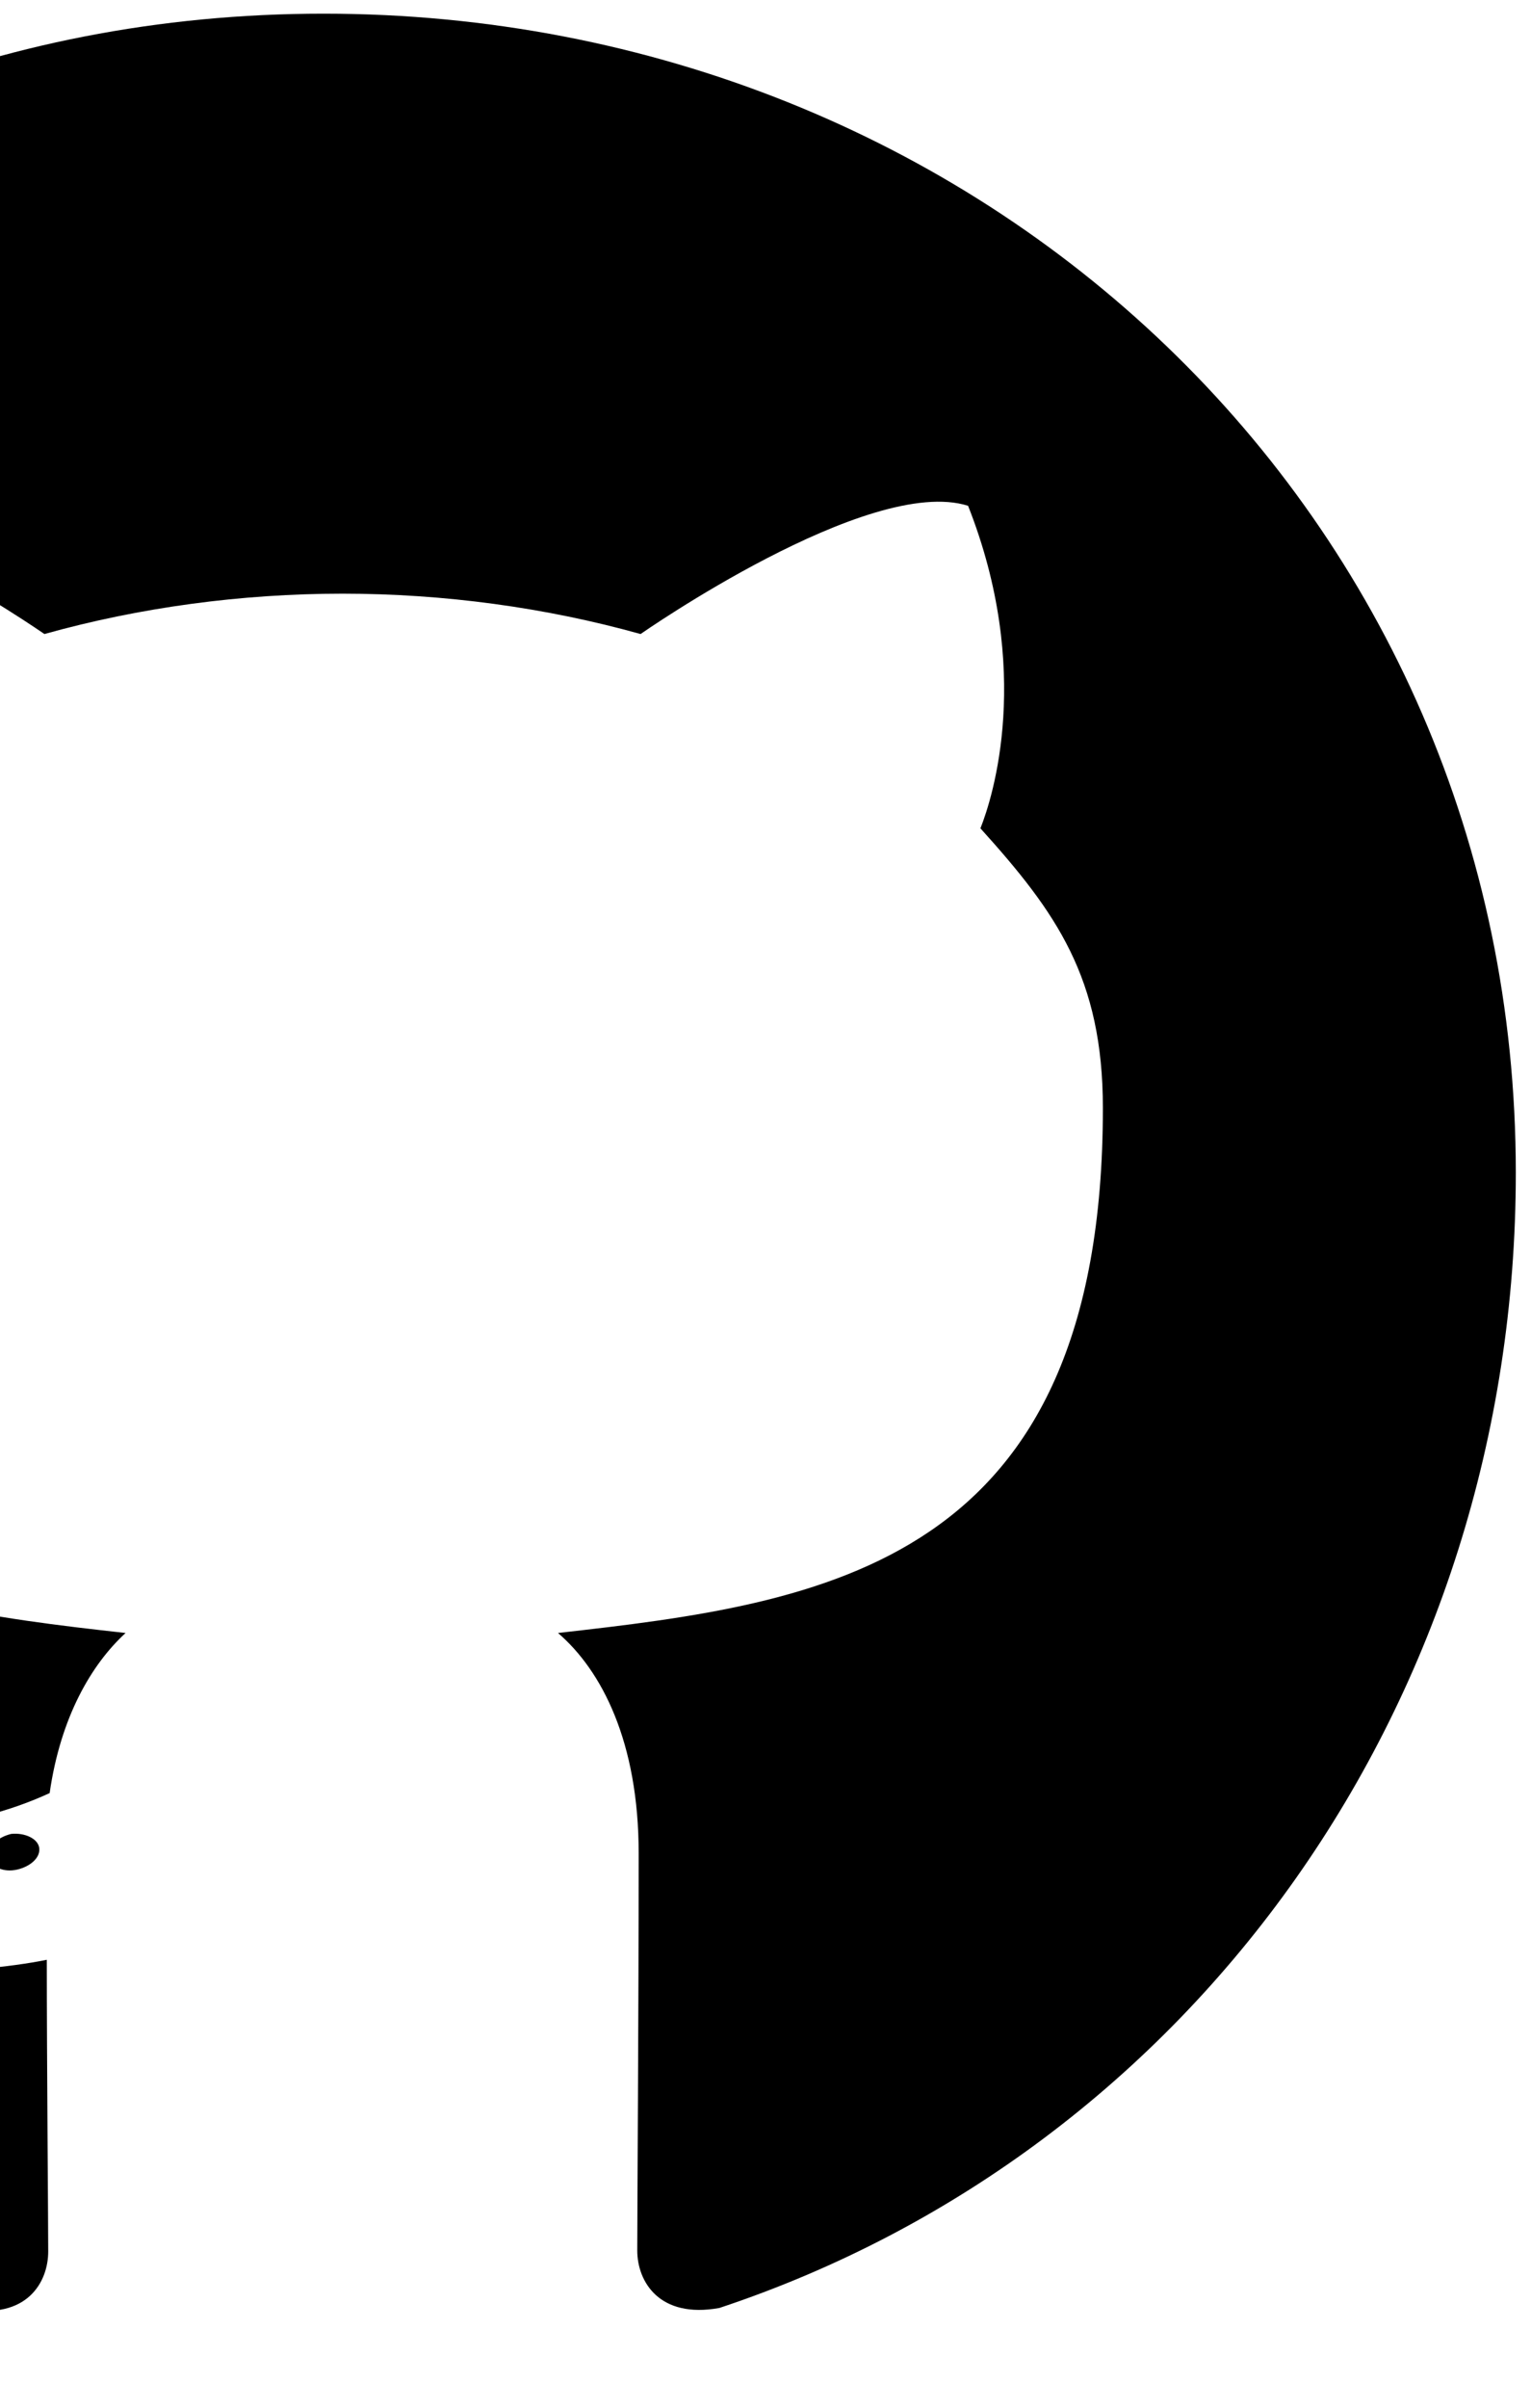 <svg width="63" height="99" viewBox="0 0 63 99" fill="none" xmlns="http://www.w3.org/2000/svg">
<g clip-path="url(#clip0_45_53)">
<path d="M-2.098 76.617C-2.098 77.008 -2.547 77.32 -3.113 77.32C-3.758 77.379 -4.207 77.066 -4.207 76.617C-4.207 76.227 -3.758 75.914 -3.191 75.914C-2.605 75.856 -2.098 76.168 -2.098 76.617ZM-8.172 75.738C-8.309 76.129 -7.918 76.578 -7.332 76.695C-6.824 76.891 -6.238 76.695 -6.121 76.305C-6.004 75.914 -6.375 75.465 -6.961 75.289C-7.469 75.152 -8.035 75.348 -8.172 75.738ZM0.461 75.406C-0.105 75.543 -0.496 75.914 -0.438 76.363C-0.379 76.754 0.129 77.008 0.715 76.871C1.281 76.734 1.672 76.363 1.613 75.973C1.555 75.602 1.027 75.348 0.461 75.406ZM13.312 0.562C-13.777 0.562 -34.5 21.129 -34.5 48.219C-34.5 69.879 -20.867 88.414 -1.395 94.938C1.105 95.387 1.984 93.844 1.984 92.574C1.984 91.363 1.926 84.684 1.926 80.582C1.926 80.582 -11.746 83.512 -14.617 74.762C-14.617 74.762 -16.844 69.078 -20.047 67.613C-20.047 67.613 -24.52 64.547 -19.734 64.606C-19.734 64.606 -14.871 64.996 -12.195 69.644C-7.918 77.184 -0.75 75.016 2.043 73.727C2.492 70.602 3.762 68.434 5.168 67.144C-5.75 65.934 -16.766 64.352 -16.766 45.562C-16.766 40.191 -15.281 37.496 -12.156 34.059C-12.664 32.789 -14.324 27.555 -11.648 20.797C-7.566 19.527 1.828 26.07 1.828 26.07C5.734 24.977 9.934 24.41 14.094 24.41C18.254 24.41 22.453 24.977 26.359 26.07C26.359 26.07 35.754 19.508 39.836 20.797C42.512 27.574 40.852 32.789 40.344 34.059C43.469 37.516 45.383 40.211 45.383 45.562C45.383 64.41 33.879 65.914 22.961 67.144C24.758 68.688 26.281 71.617 26.281 76.207C26.281 82.789 26.223 90.934 26.223 92.535C26.223 93.805 27.121 95.348 29.602 94.898C49.133 88.414 62.375 69.879 62.375 48.219C62.375 21.129 40.402 0.562 13.312 0.562ZM-15.516 67.926C-15.77 68.121 -15.711 68.57 -15.379 68.941C-15.066 69.254 -14.617 69.391 -14.363 69.137C-14.109 68.941 -14.168 68.492 -14.5 68.121C-14.812 67.809 -15.262 67.672 -15.516 67.926ZM-17.625 66.344C-17.762 66.598 -17.566 66.91 -17.176 67.106C-16.863 67.301 -16.473 67.242 -16.336 66.969C-16.199 66.715 -16.395 66.402 -16.785 66.207C-17.176 66.09 -17.488 66.148 -17.625 66.344ZM-11.297 73.297C-11.609 73.551 -11.492 74.137 -11.043 74.508C-10.594 74.957 -10.027 75.016 -9.773 74.703C-9.52 74.449 -9.637 73.863 -10.027 73.492C-10.457 73.043 -11.043 72.984 -11.297 73.297ZM-13.523 70.426C-13.836 70.621 -13.836 71.129 -13.523 71.578C-13.211 72.027 -12.684 72.223 -12.43 72.027C-12.117 71.773 -12.117 71.266 -12.43 70.816C-12.703 70.367 -13.211 70.172 -13.523 70.426Z" fill="black"/>
</g>
<defs>
<clipPath id="clip0_45_53">
<rect width="96.875" height="100" fill="white" transform="translate(-34.5 -1)"/>
</clipPath>
</defs>
</svg>
